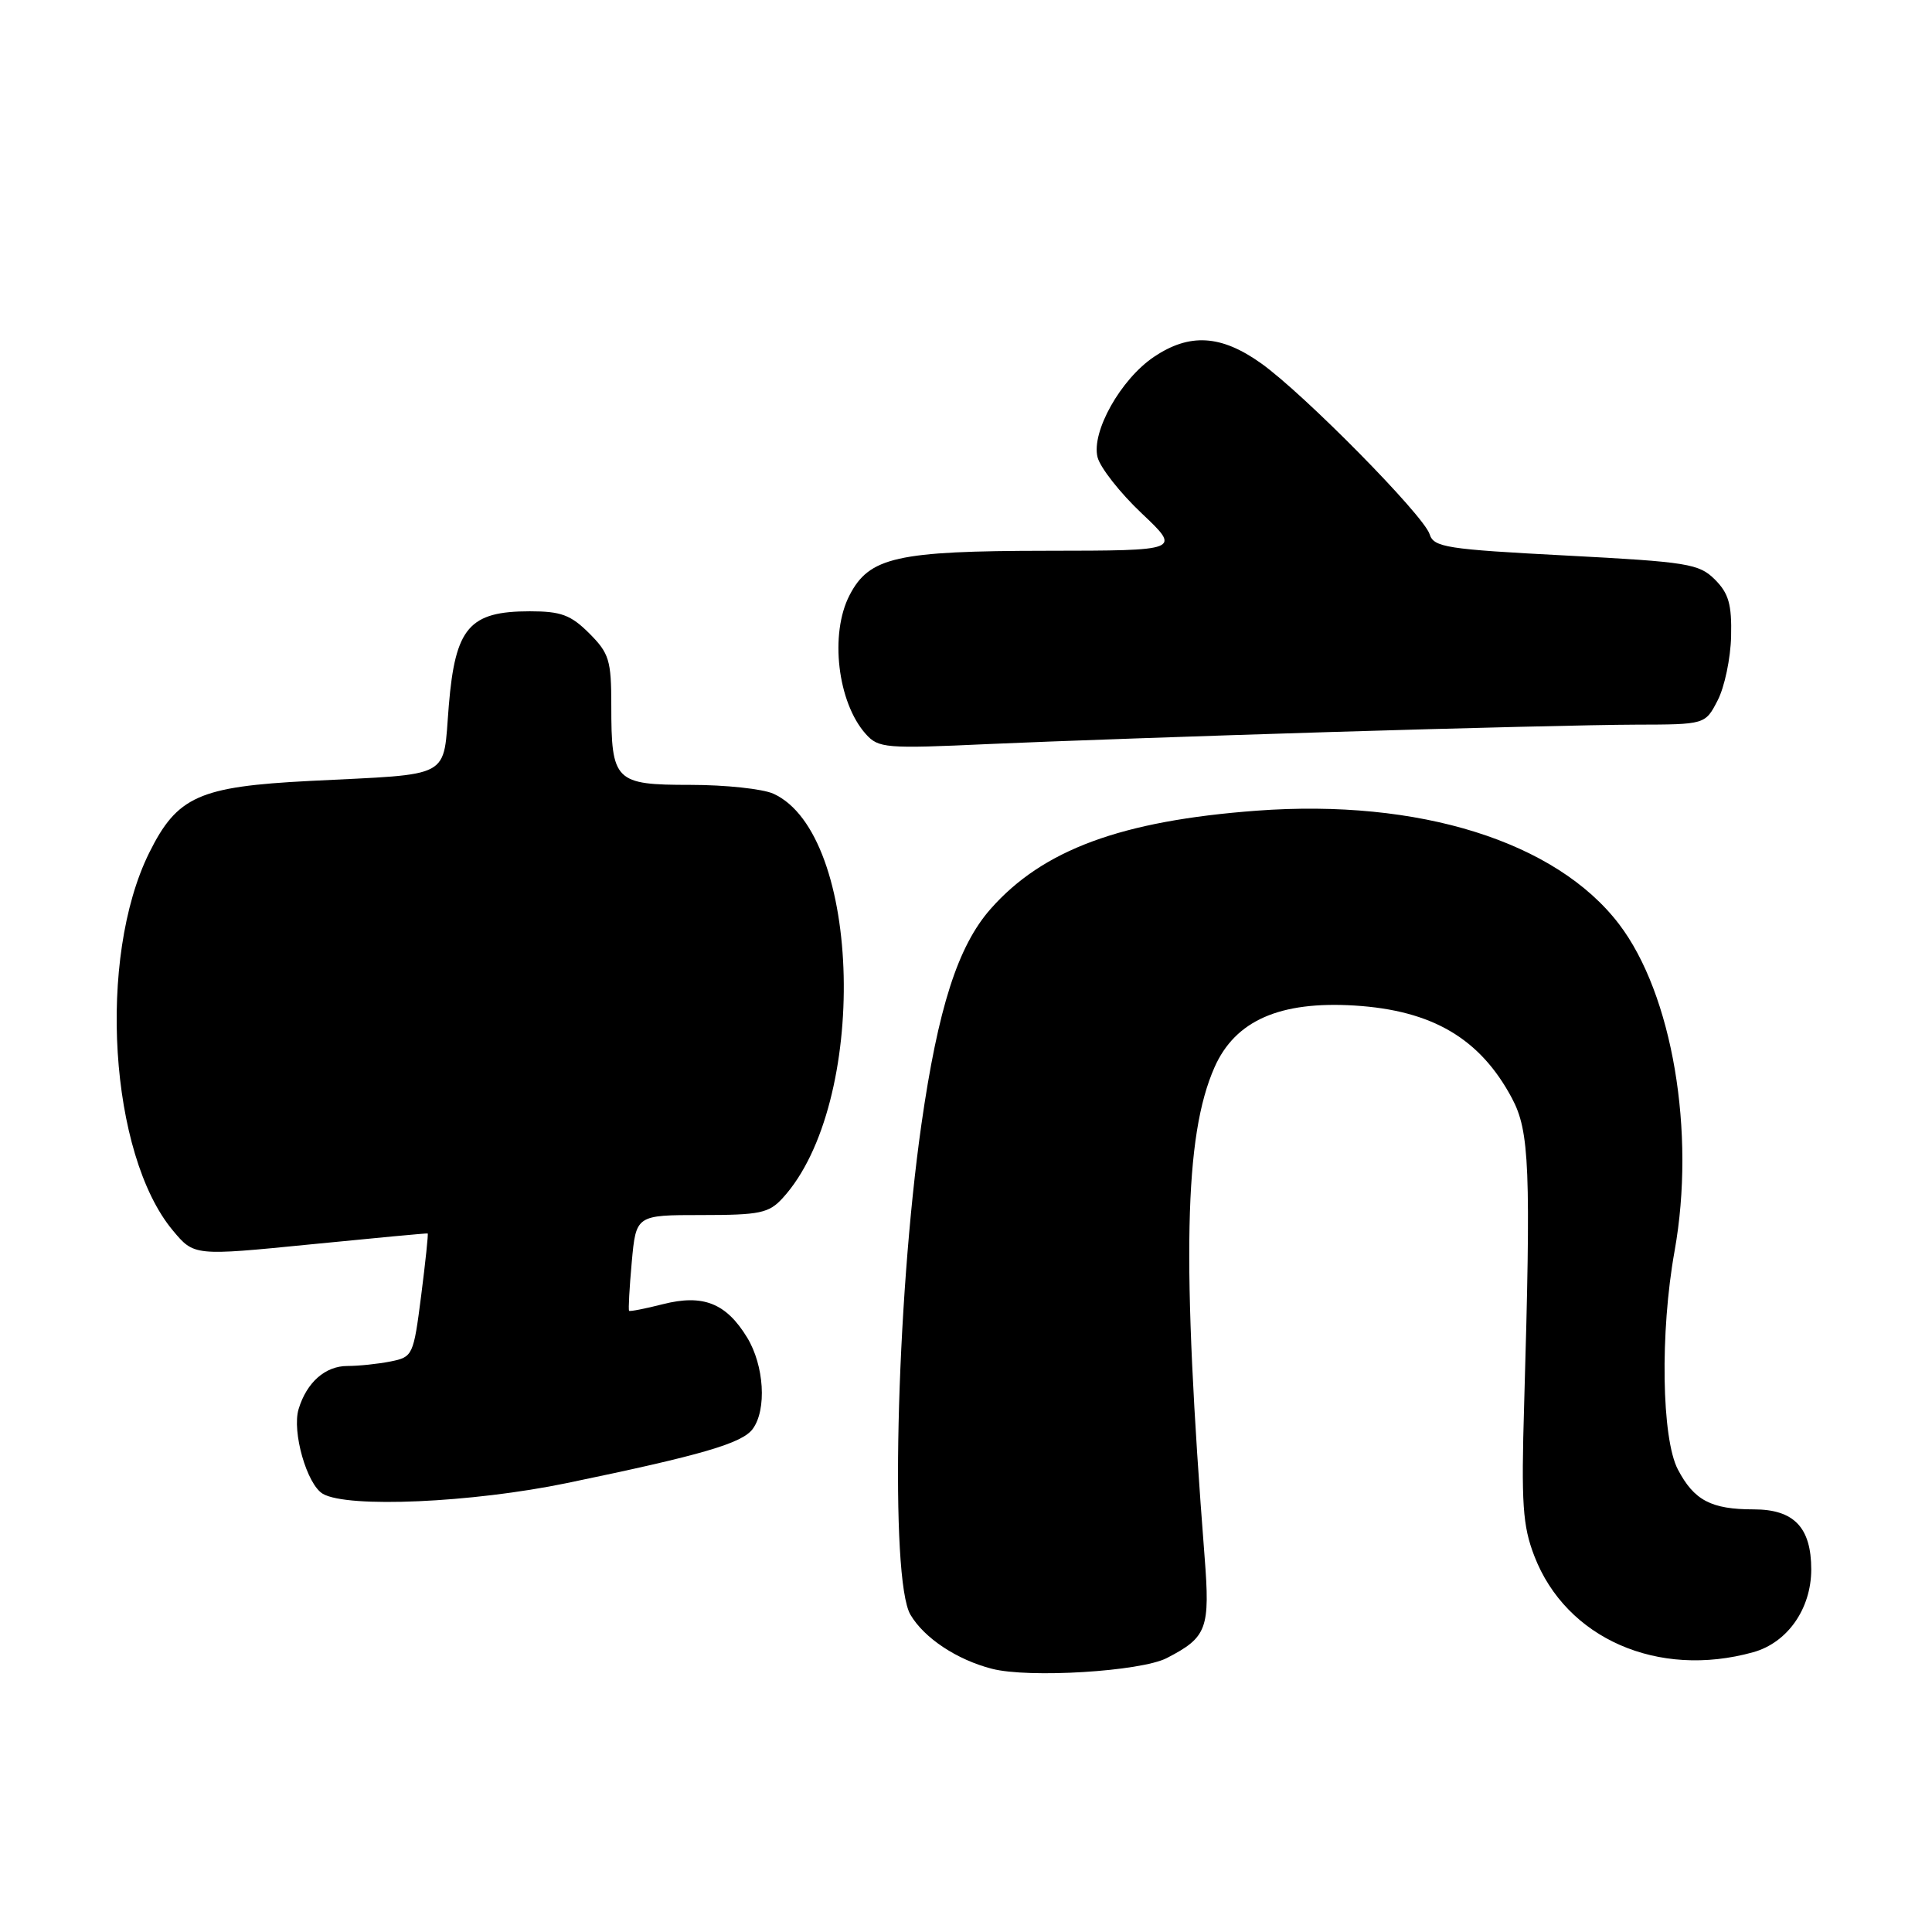 <?xml version="1.0" encoding="UTF-8" standalone="no"?>
<!DOCTYPE svg PUBLIC "-//W3C//DTD SVG 1.1//EN" "http://www.w3.org/Graphics/SVG/1.1/DTD/svg11.dtd" >
<svg xmlns="http://www.w3.org/2000/svg" xmlns:xlink="http://www.w3.org/1999/xlink" version="1.1" viewBox="0 0 256 256">
 <g >
 <path fill="currentColor"
d=" M 154.61 219.70 C 159.95 216.94 160.36 215.83 159.61 206.22 C 156.57 166.98 156.90 150.54 160.93 141.42 C 163.67 135.23 169.58 132.63 179.50 133.24 C 189.79 133.88 196.11 137.60 200.33 145.50 C 202.68 149.89 202.87 154.77 201.96 186.00 C 201.56 199.29 201.76 202.17 203.31 206.19 C 207.52 217.10 219.67 222.44 232.30 218.93 C 236.84 217.67 239.99 213.19 240.00 207.97 C 240.00 202.39 237.71 200.00 232.38 200.00 C 226.74 200.00 224.48 198.81 222.33 194.72 C 220.17 190.61 219.95 176.55 221.89 165.77 C 224.71 150.04 221.60 131.72 214.53 122.45 C 206.17 111.50 188.03 105.82 166.51 107.42 C 148.56 108.76 138.16 112.60 131.25 120.45 C 126.92 125.37 124.30 133.56 122.09 149.00 C 118.72 172.60 117.89 209.32 120.64 213.96 C 122.46 217.05 126.78 219.92 131.43 221.12 C 136.31 222.39 151.17 221.48 154.61 219.70 Z  M 75.14 196.51 C 92.99 192.81 98.34 191.25 99.74 189.34 C 101.62 186.78 101.26 180.94 99.00 177.23 C 96.22 172.67 93.16 171.46 87.84 172.81 C 85.49 173.41 83.47 173.80 83.36 173.69 C 83.24 173.57 83.40 170.67 83.71 167.24 C 84.28 161.00 84.28 161.00 92.96 161.00 C 100.70 161.00 101.88 160.75 103.71 158.75 C 115.10 146.29 114.28 110.55 102.48 105.17 C 101.06 104.53 96.12 104.00 91.49 104.00 C 81.46 104.00 81.00 103.54 81.00 93.49 C 81.00 87.48 80.72 86.57 78.08 83.92 C 75.63 81.48 74.34 81.00 70.21 81.00 C 62.18 81.00 60.33 83.15 59.47 93.48 C 58.65 103.37 60.25 102.50 41.01 103.48 C 26.37 104.23 23.48 105.52 19.77 113.00 C 12.87 126.93 14.50 152.98 22.90 163.04 C 25.72 166.42 25.72 166.42 41.11 164.89 C 49.57 164.05 56.58 163.39 56.67 163.44 C 56.77 163.48 56.38 167.18 55.81 171.65 C 54.79 179.60 54.70 179.81 51.76 180.40 C 50.10 180.73 47.53 181.00 46.03 181.00 C 43.10 181.00 40.64 183.17 39.57 186.70 C 38.66 189.69 40.66 196.70 42.78 197.94 C 46.06 199.85 62.54 199.12 75.14 196.51 Z  M 176.50 96.99 C 193.55 96.47 211.65 96.03 216.72 96.02 C 225.95 96.00 225.95 96.00 227.60 92.80 C 228.51 91.05 229.31 87.24 229.38 84.34 C 229.48 80.09 229.06 78.62 227.24 76.80 C 225.14 74.70 223.68 74.46 207.51 73.61 C 191.61 72.78 189.98 72.52 189.43 70.78 C 188.63 68.27 172.75 52.16 167.10 48.14 C 161.80 44.36 157.62 44.11 152.90 47.29 C 148.50 50.25 144.59 57.22 145.43 60.58 C 145.78 61.96 148.41 65.31 151.28 68.02 C 156.50 72.96 156.50 72.96 138.72 72.98 C 118.81 73.00 115.18 73.82 112.57 78.87 C 109.91 84.00 110.98 93.08 114.72 97.26 C 116.40 99.14 117.34 99.22 131.00 98.59 C 138.97 98.23 159.45 97.51 176.50 96.99 Z "/>
</g>
</svg>